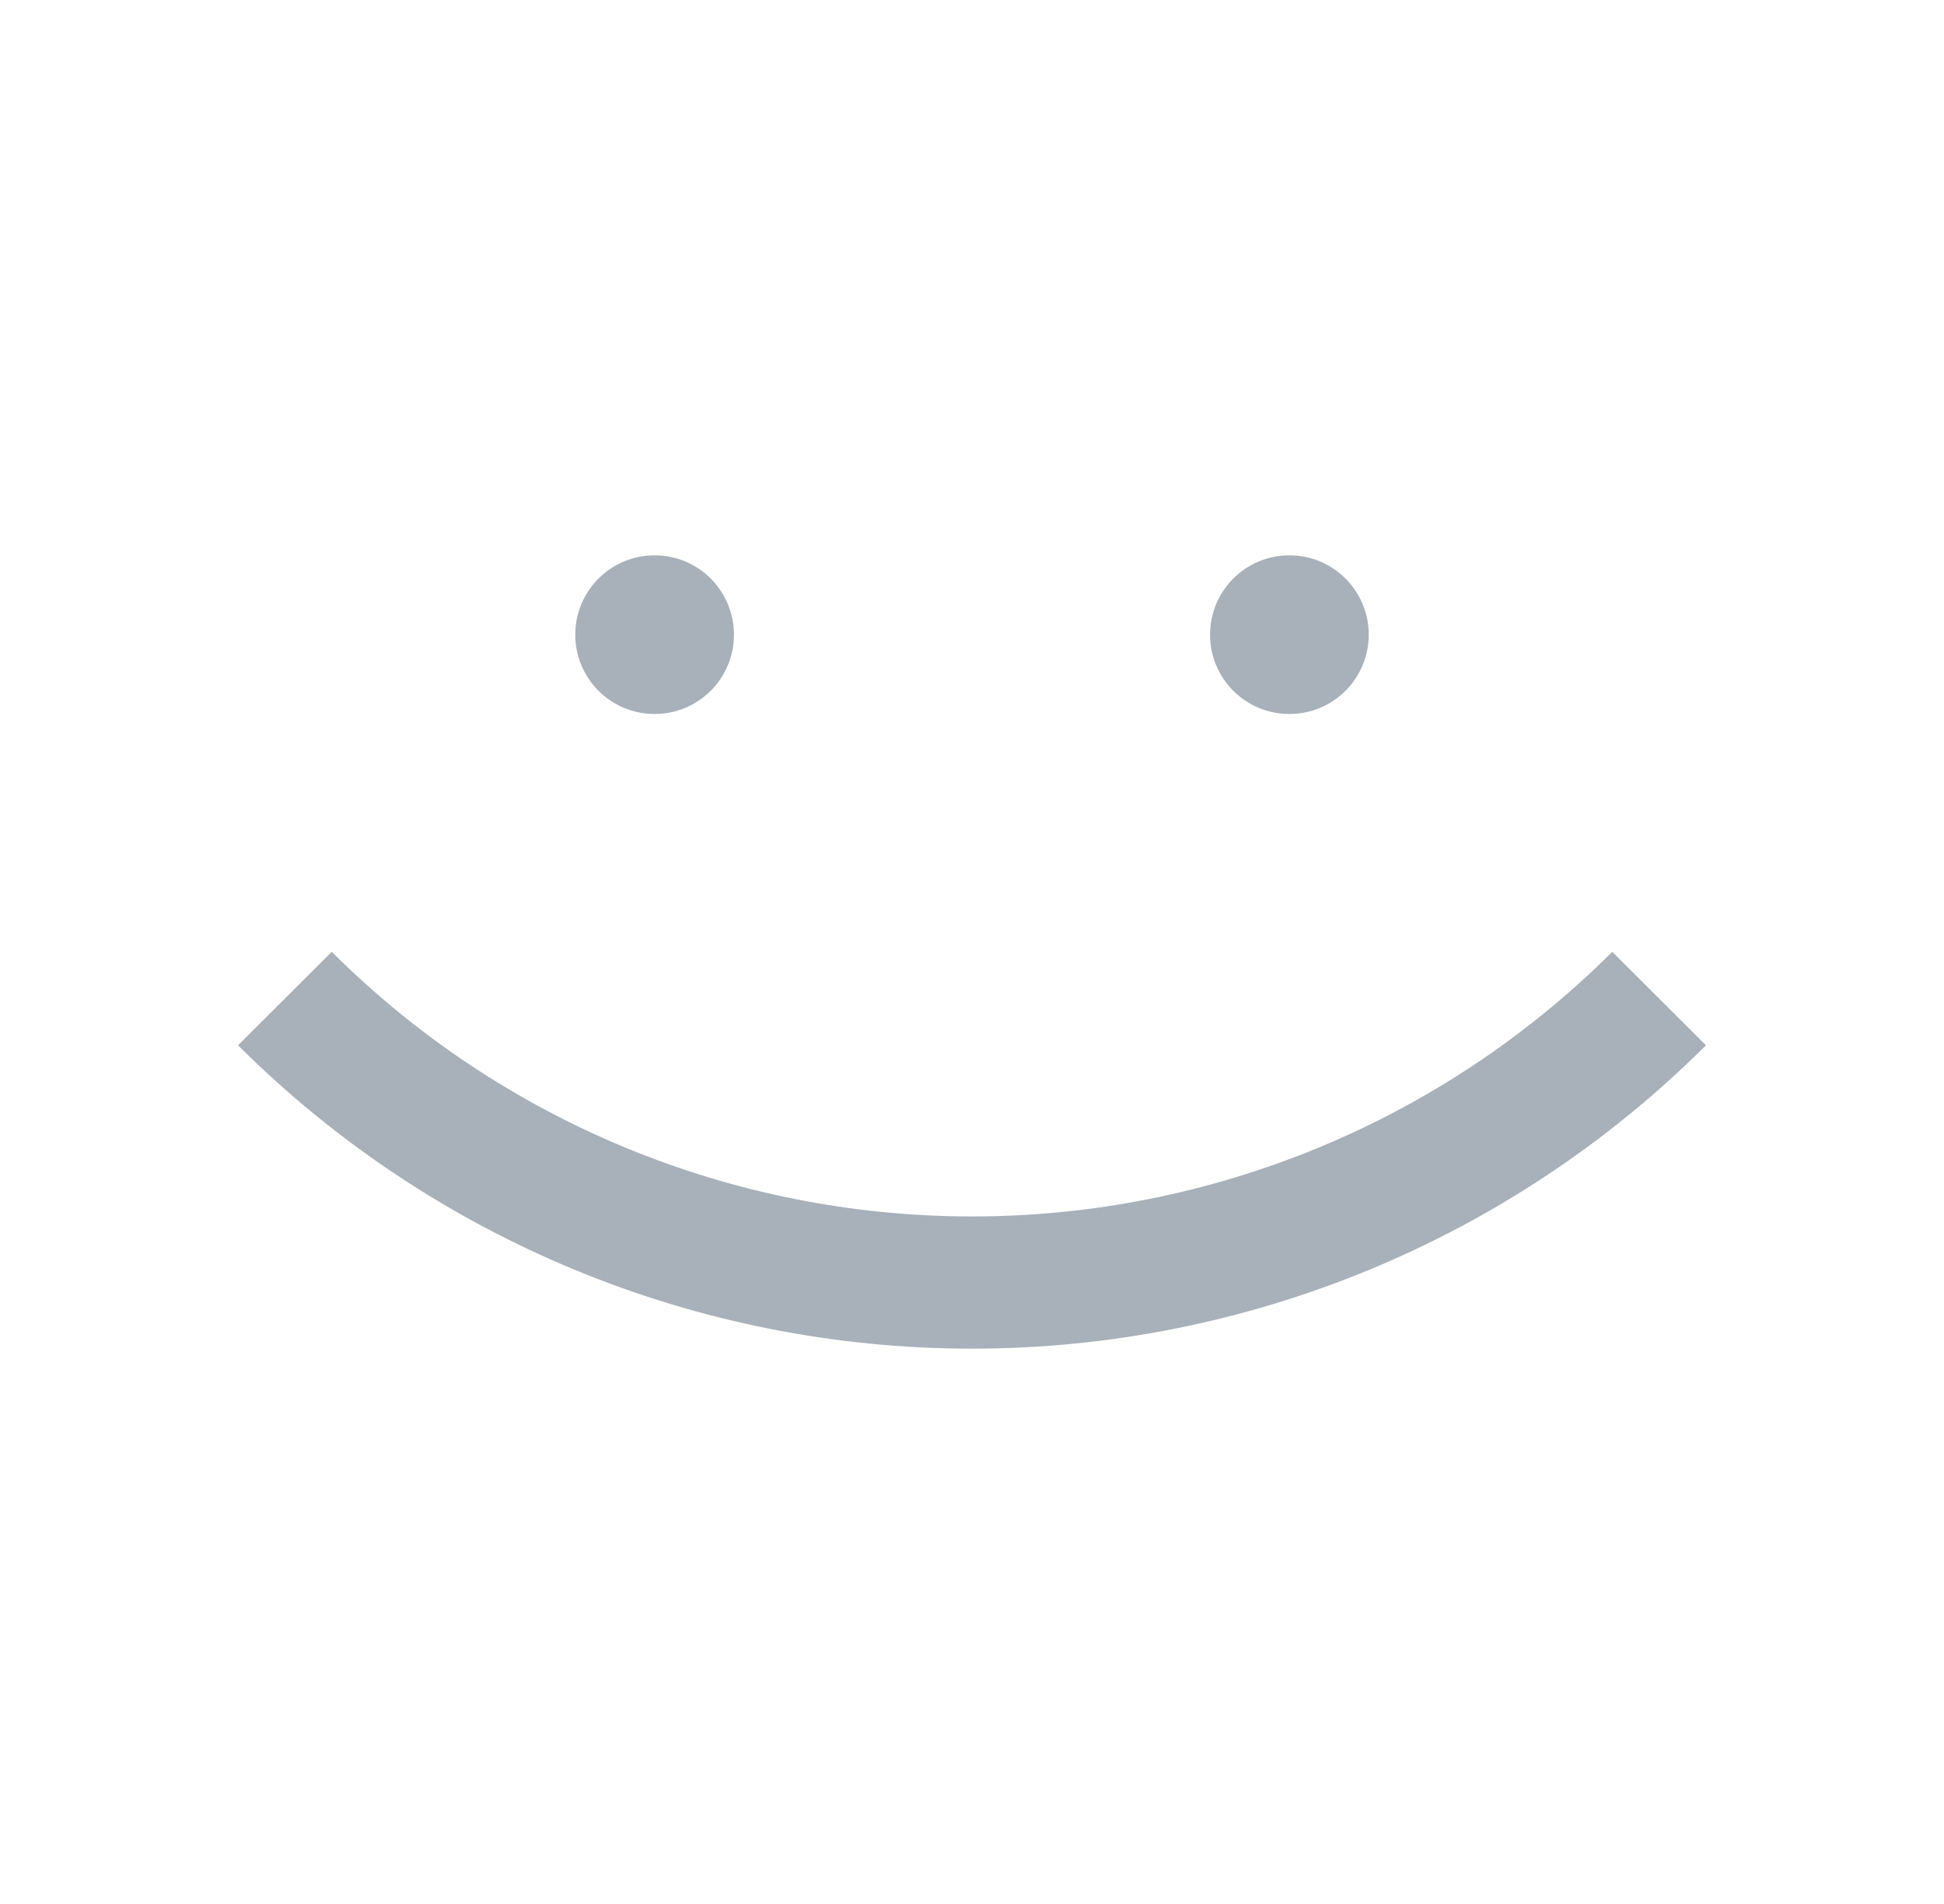<svg width="49" height="48" viewBox="0 0 49 48" fill="none" xmlns="http://www.w3.org/2000/svg">
<path fill-rule="evenodd" clip-rule="evenodd" d="M32.5 18C33.605 18 34.5 17.105 34.5 16C34.5 14.895 33.605 14 32.5 14C31.395 14 30.5 14.895 30.5 16C30.5 17.105 31.395 18 32.5 18ZM40.638 23.995C36.358 28.267 30.553 30.667 24.5 30.667C18.447 30.667 12.642 28.267 8.362 23.995L6 26.352C10.906 31.249 17.561 34 24.5 34C31.439 34 38.093 31.249 43 26.352L40.638 23.995ZM18.5 16C18.5 17.105 17.605 18 16.5 18C15.395 18 14.5 17.105 14.5 16C14.5 14.895 15.395 14 16.5 14C17.605 14 18.5 14.895 18.5 16Z" fill="#A8B0BA"/>
</svg>
